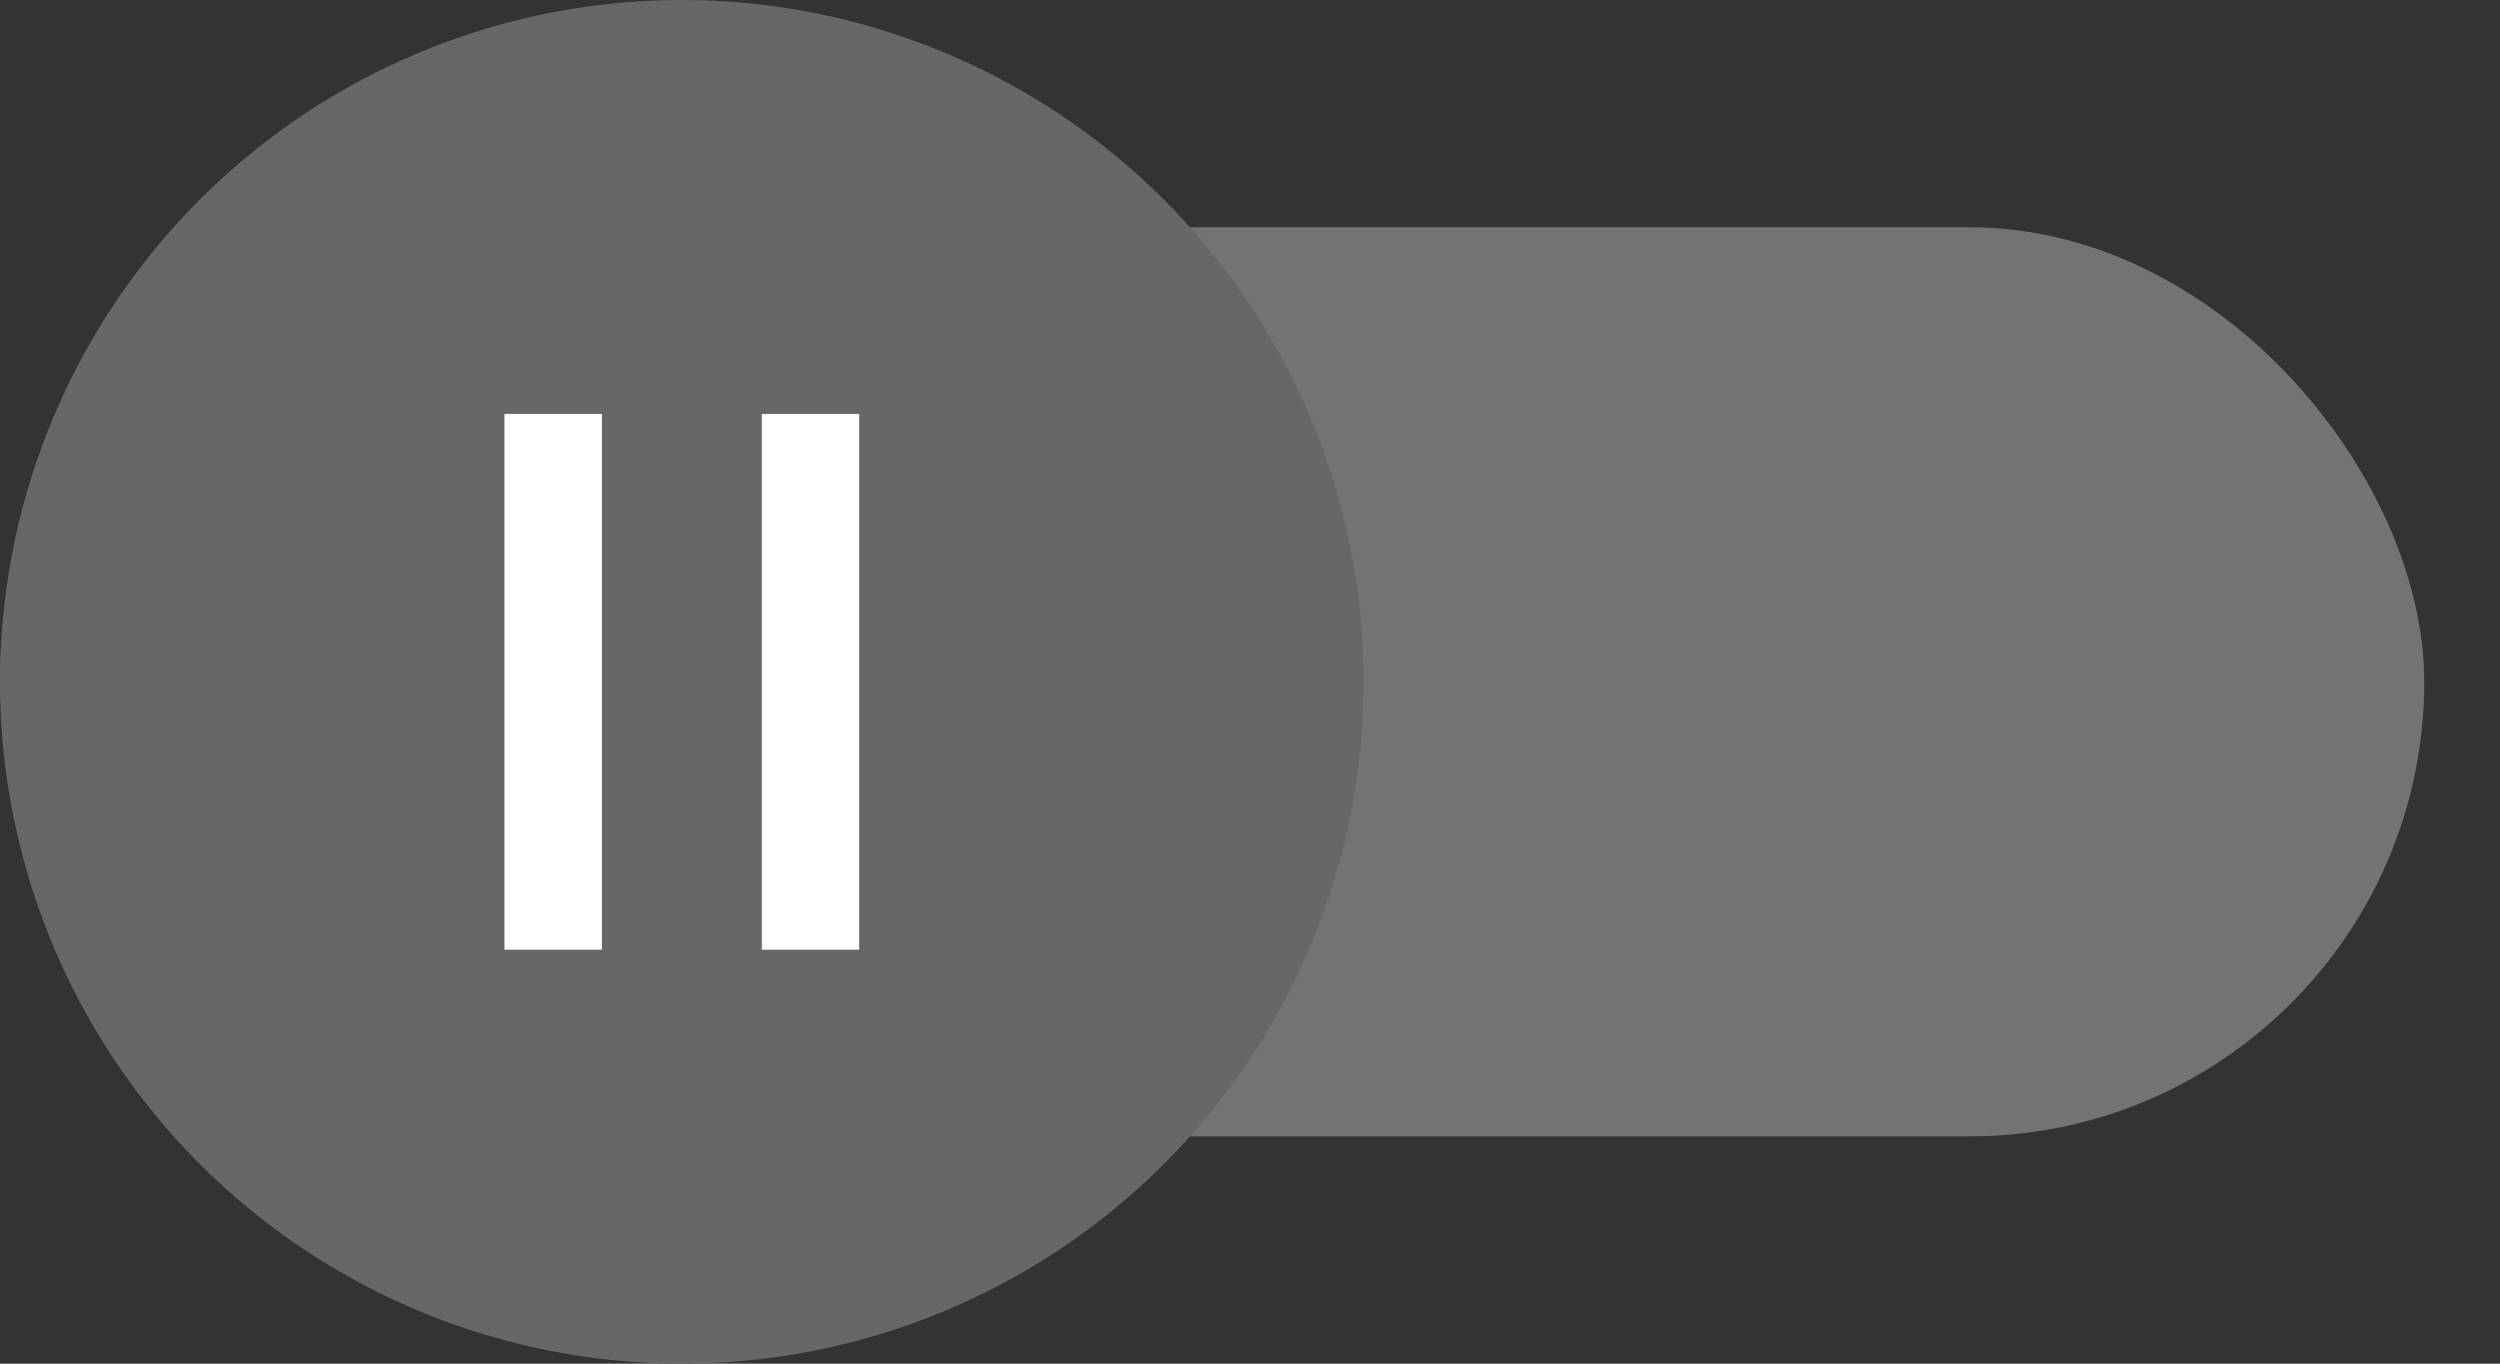 <svg width="33" height="18" viewBox="0 0 33 18" fill="none" xmlns="http://www.w3.org/2000/svg">
<rect x="0" y="0" width="33" height="18" fill="#333333" stroke="none"/>
<rect y="3" width="32" height="12" rx="6" fill="#737373"/>
<circle cx="9" cy="9" r="9" fill="#676767"/>
<path fill-rule="evenodd" clip-rule="evenodd" d="M6.659 12.536H7.945V5.464H6.659V12.536ZM10.056 12.536H11.341V5.464H10.056V12.536Z" fill="white"/>
</svg>
